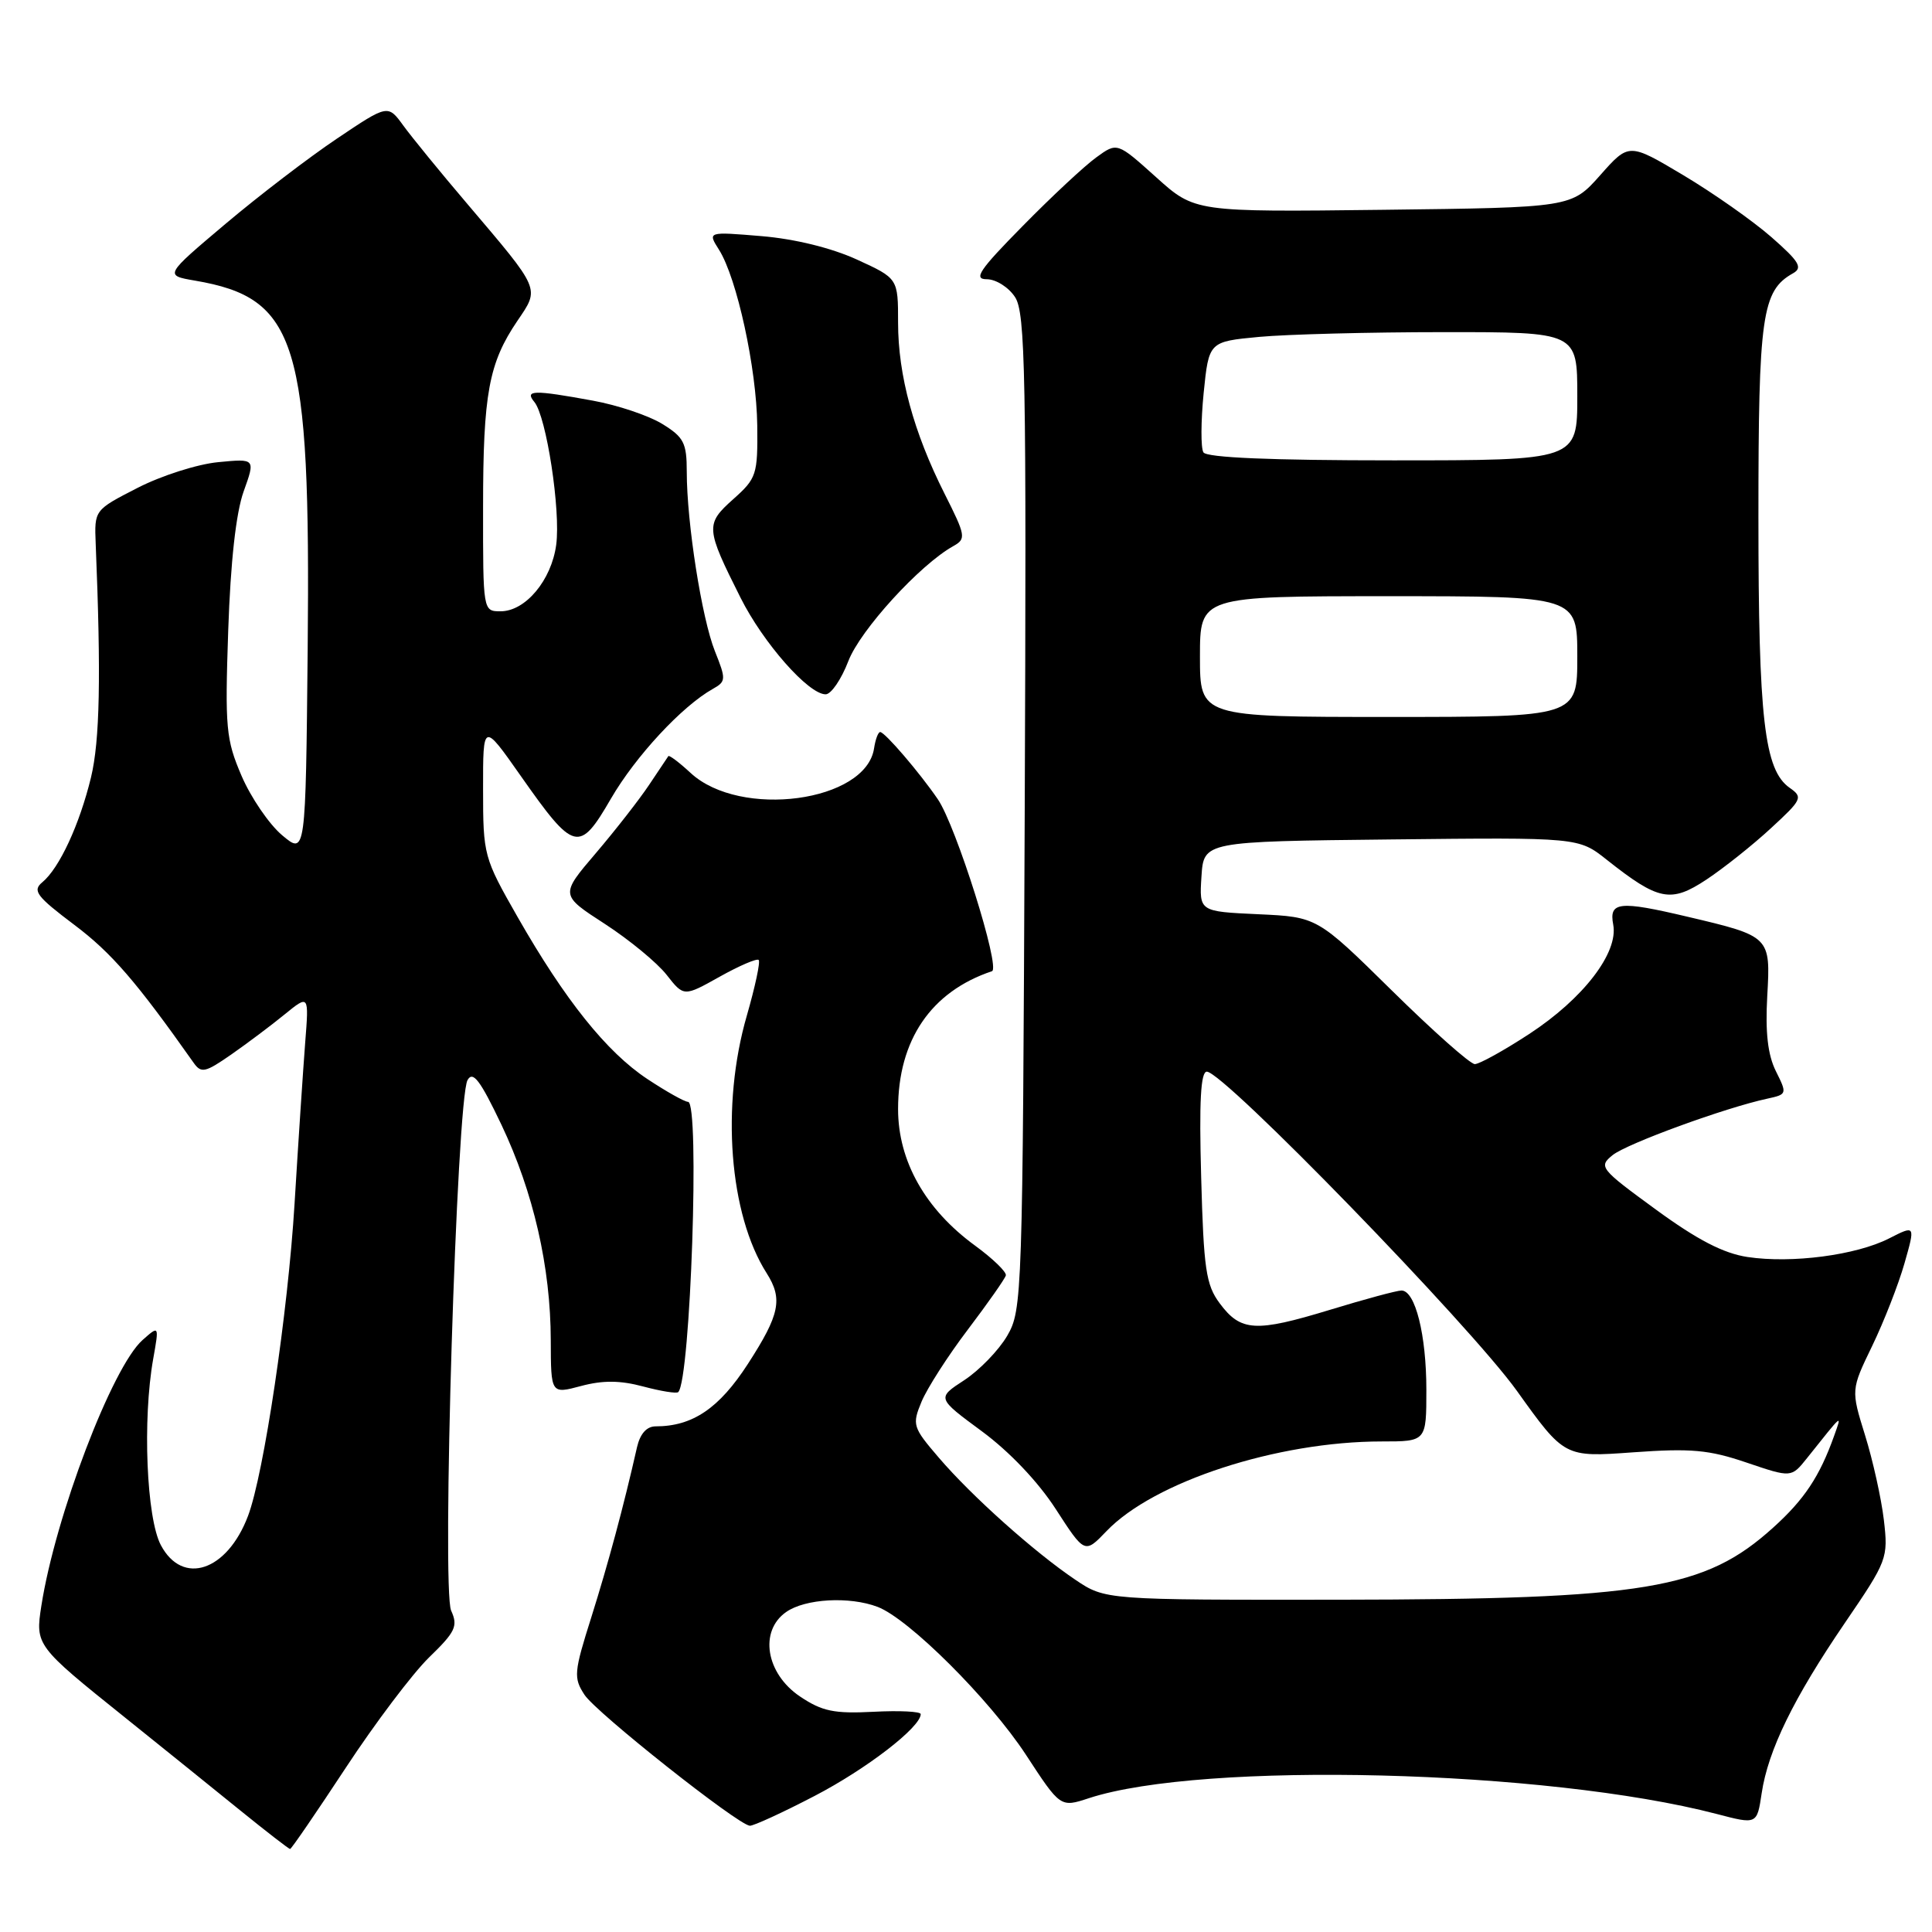 <?xml version="1.0" encoding="UTF-8" standalone="no"?>
<!DOCTYPE svg PUBLIC "-//W3C//DTD SVG 1.1//EN" "http://www.w3.org/Graphics/SVG/1.1/DTD/svg11.dtd" >
<svg xmlns="http://www.w3.org/2000/svg" xmlns:xlink="http://www.w3.org/1999/xlink" version="1.1" viewBox="0 0 256 256">
 <g >
 <path fill="currentColor"
d=" M 45.81 234.25 C 49.69 228.34 54.66 221.76 56.85 219.62 C 60.36 216.22 60.71 215.47 59.78 213.42 C 58.51 210.62 60.51 145.69 61.95 143.12 C 62.66 141.85 63.63 143.13 66.44 149.03 C 70.69 157.99 72.96 167.88 72.98 177.61 C 73.00 184.72 73.00 184.72 77.00 183.65 C 79.89 182.88 82.18 182.90 85.24 183.72 C 87.57 184.34 89.66 184.68 89.87 184.46 C 91.50 182.83 92.75 146.00 91.17 146.00 C 90.72 146.00 88.29 144.64 85.77 142.97 C 80.38 139.40 74.88 132.53 68.58 121.50 C 64.10 113.65 64.01 113.33 64.01 104.59 C 64.00 95.69 64.00 95.69 69.00 102.81 C 76.09 112.91 76.75 113.07 80.95 105.83 C 84.22 100.20 90.38 93.56 94.46 91.28 C 96.21 90.30 96.22 90.01 94.73 86.29 C 92.99 81.93 91.00 69.27 91.00 62.51 C 91.00 58.68 90.61 57.93 87.75 56.17 C 85.96 55.07 81.83 53.68 78.57 53.09 C 70.67 51.64 69.48 51.67 70.81 53.27 C 72.40 55.19 74.31 67.66 73.70 72.19 C 73.07 76.88 69.63 81.00 66.33 81.00 C 64.00 81.00 64.00 80.98 64.01 67.25 C 64.01 52.18 64.76 48.11 68.56 42.51 C 71.53 38.13 71.71 38.54 61.89 26.98 C 58.37 22.85 54.58 18.20 53.45 16.65 C 51.40 13.83 51.40 13.83 44.67 18.35 C 40.96 20.84 34.30 25.93 29.86 29.68 C 21.79 36.49 21.79 36.49 25.82 37.18 C 39.41 39.50 41.16 45.22 40.77 85.96 C 40.50 113.29 40.50 113.29 37.38 110.67 C 35.67 109.23 33.25 105.69 32.01 102.81 C 29.94 97.98 29.80 96.48 30.24 83.54 C 30.55 74.43 31.27 67.96 32.28 65.13 C 33.85 60.76 33.85 60.76 28.90 61.24 C 26.17 61.50 21.37 63.03 18.22 64.65 C 12.50 67.58 12.50 67.58 12.68 72.04 C 13.40 89.66 13.23 98.12 12.06 103.00 C 10.54 109.26 7.87 115.04 5.60 116.91 C 4.27 118.02 4.83 118.77 9.85 122.55 C 14.76 126.24 18.08 130.08 25.64 140.80 C 26.66 142.25 27.17 142.14 30.64 139.73 C 32.76 138.25 35.95 135.86 37.72 134.41 C 40.94 131.79 40.94 131.79 40.44 138.14 C 40.17 141.64 39.53 151.25 39.03 159.50 C 38.16 173.86 34.96 195.35 32.86 200.88 C 30.09 208.19 24.20 210.16 21.32 204.75 C 19.41 201.18 18.87 188.09 20.30 180.06 C 21.09 175.61 21.09 175.61 18.89 177.56 C 14.87 181.12 7.33 200.91 5.48 212.78 C 4.67 217.99 4.75 218.11 16.50 227.53 C 21.45 231.50 28.34 237.06 31.82 239.88 C 35.29 242.69 38.27 245.00 38.44 245.00 C 38.61 245.00 41.92 240.16 45.81 234.25 Z  M 107.94 237.97 C 114.83 234.39 122.00 228.86 122.00 227.13 C 122.00 226.78 119.19 226.64 115.75 226.82 C 110.52 227.09 108.93 226.76 106.00 224.79 C 101.48 221.75 100.56 216.12 104.17 213.60 C 106.69 211.83 112.56 211.50 116.29 212.92 C 120.42 214.49 131.12 225.16 135.93 232.50 C 140.51 239.51 140.51 239.51 144.28 238.27 C 159.34 233.34 204.95 234.49 227.47 240.36 C 232.81 241.76 232.81 241.76 233.43 237.62 C 234.28 231.92 237.66 225.01 244.46 215.04 C 250.09 206.79 250.21 206.47 249.62 201.39 C 249.28 198.53 248.16 193.49 247.13 190.18 C 245.26 184.16 245.26 184.16 248.08 178.33 C 249.63 175.12 251.55 170.21 252.35 167.41 C 253.80 162.32 253.80 162.32 250.31 164.10 C 245.95 166.32 237.42 167.44 231.56 166.56 C 228.37 166.08 224.91 164.29 219.41 160.27 C 212.00 154.86 211.79 154.59 213.68 153.06 C 215.56 151.54 228.59 146.78 234.17 145.58 C 236.80 145.01 236.82 144.95 235.31 141.93 C 234.24 139.77 233.90 136.81 234.17 131.99 C 234.62 124.08 234.59 124.06 223.60 121.47 C 214.55 119.33 213.18 119.48 213.76 122.52 C 214.47 126.24 209.79 132.33 202.61 137.02 C 199.26 139.21 196.02 141.00 195.42 141.00 C 194.81 141.00 189.87 136.61 184.43 131.25 C 174.53 121.50 174.53 121.50 166.72 121.14 C 158.90 120.78 158.90 120.78 159.20 116.14 C 159.50 111.50 159.50 111.50 184.33 111.23 C 209.17 110.96 209.17 110.96 212.90 113.92 C 219.76 119.35 221.38 119.68 226.11 116.55 C 228.40 115.03 232.24 111.98 234.65 109.75 C 238.79 105.94 238.93 105.64 237.14 104.39 C 233.78 102.03 233.00 95.29 233.00 68.51 C 233.00 41.79 233.46 38.52 237.59 36.21 C 238.90 35.47 238.42 34.66 234.71 31.41 C 232.25 29.26 227.00 25.57 223.04 23.21 C 215.84 18.92 215.84 18.92 212.04 23.21 C 208.23 27.50 208.23 27.50 183.28 27.80 C 158.32 28.10 158.32 28.10 153.18 23.47 C 148.03 18.84 148.03 18.84 145.27 20.85 C 143.74 21.95 139.36 26.03 135.53 29.93 C 129.77 35.77 128.94 37.00 130.75 37.00 C 131.96 37.00 133.65 38.06 134.50 39.37 C 135.87 41.46 136.02 49.47 135.78 107.62 C 135.51 171.91 135.45 173.58 133.46 177.00 C 132.33 178.93 129.77 181.57 127.77 182.88 C 124.13 185.25 124.13 185.25 130.10 189.65 C 133.75 192.34 137.57 196.36 139.90 199.97 C 143.73 205.89 143.73 205.89 146.61 202.89 C 152.90 196.32 169.23 191.00 183.09 191.00 C 189.00 191.00 189.00 191.00 189.00 184.15 C 189.00 176.88 187.53 171.00 185.70 171.00 C 185.10 171.00 180.83 172.15 176.22 173.56 C 166.36 176.56 164.41 176.45 161.62 172.70 C 159.80 170.26 159.49 168.16 159.16 155.95 C 158.88 145.98 159.10 142.00 159.91 142.00 C 162.13 142.00 194.74 175.57 201.00 184.30 C 207.30 193.10 207.30 193.10 216.40 192.44 C 224.06 191.89 226.44 192.10 231.43 193.80 C 237.36 195.81 237.36 195.81 239.43 193.22 C 244.27 187.15 244.08 187.30 243.03 190.26 C 241.11 195.64 239.08 198.70 234.95 202.42 C 225.90 210.60 217.98 211.92 177.48 211.97 C 146.46 212.00 146.46 212.00 142.48 209.32 C 137.09 205.69 128.76 198.25 124.39 193.14 C 120.94 189.12 120.84 188.79 122.11 185.73 C 122.84 183.97 125.60 179.66 128.25 176.17 C 130.90 172.67 133.16 169.45 133.28 169.00 C 133.40 168.56 131.57 166.78 129.20 165.05 C 122.61 160.24 119.00 153.84 119.00 146.96 C 119.00 137.81 123.37 131.39 131.44 128.69 C 132.62 128.29 126.68 109.44 124.27 105.91 C 121.89 102.42 117.25 97.00 116.63 97.00 C 116.36 97.00 116.00 97.97 115.82 99.15 C 114.76 106.27 98.08 108.51 91.51 102.42 C 90.01 101.03 88.68 100.03 88.56 100.19 C 88.45 100.36 87.30 102.08 86.01 104.00 C 84.73 105.92 81.55 110.00 78.95 113.05 C 74.22 118.59 74.22 118.59 80.14 122.42 C 83.39 124.53 87.08 127.57 88.33 129.17 C 90.61 132.08 90.61 132.08 95.36 129.42 C 97.97 127.96 100.30 126.96 100.53 127.20 C 100.77 127.44 100.06 130.75 98.96 134.57 C 95.51 146.48 96.62 160.91 101.59 168.71 C 103.75 172.12 103.33 174.18 99.11 180.71 C 95.29 186.62 91.77 189.00 86.87 189.00 C 85.69 189.00 84.82 189.98 84.41 191.75 C 82.64 199.58 80.59 207.19 78.36 214.27 C 76.04 221.59 75.98 222.32 77.45 224.57 C 79.01 226.95 97.70 241.75 99.35 241.92 C 99.81 241.96 103.68 240.19 107.94 237.97 Z  M 112.41 87.60 C 113.98 83.50 121.88 74.83 126.32 72.36 C 128.04 71.40 127.97 71.00 125.16 65.42 C 121.05 57.27 119.00 49.71 119.00 42.76 C 119.00 36.89 119.00 36.89 113.54 34.39 C 110.17 32.85 105.33 31.66 100.92 31.29 C 93.75 30.69 93.75 30.69 95.27 33.09 C 97.65 36.85 100.25 48.81 100.34 56.37 C 100.41 62.91 100.26 63.38 97.15 66.15 C 93.45 69.46 93.49 69.97 98.13 79.21 C 101.13 85.19 107.12 92.00 109.40 92.00 C 110.13 92.00 111.48 90.02 112.41 87.60 Z  M 159.00 87.00 C 159.00 79.00 159.00 79.00 184.00 79.00 C 209.00 79.00 209.00 79.00 209.00 87.00 C 209.00 95.00 209.00 95.00 184.00 95.00 C 159.00 95.00 159.00 95.00 159.00 87.00 Z  M 159.46 59.94 C 159.10 59.36 159.12 55.82 159.49 52.08 C 160.18 45.27 160.18 45.27 166.84 44.64 C 170.50 44.30 181.49 44.01 191.25 44.01 C 209.00 44.00 209.00 44.00 209.00 52.50 C 209.00 61.00 209.00 61.00 184.56 61.00 C 168.43 61.00 159.90 60.64 159.46 59.94 Z "/>
</g>
</svg>